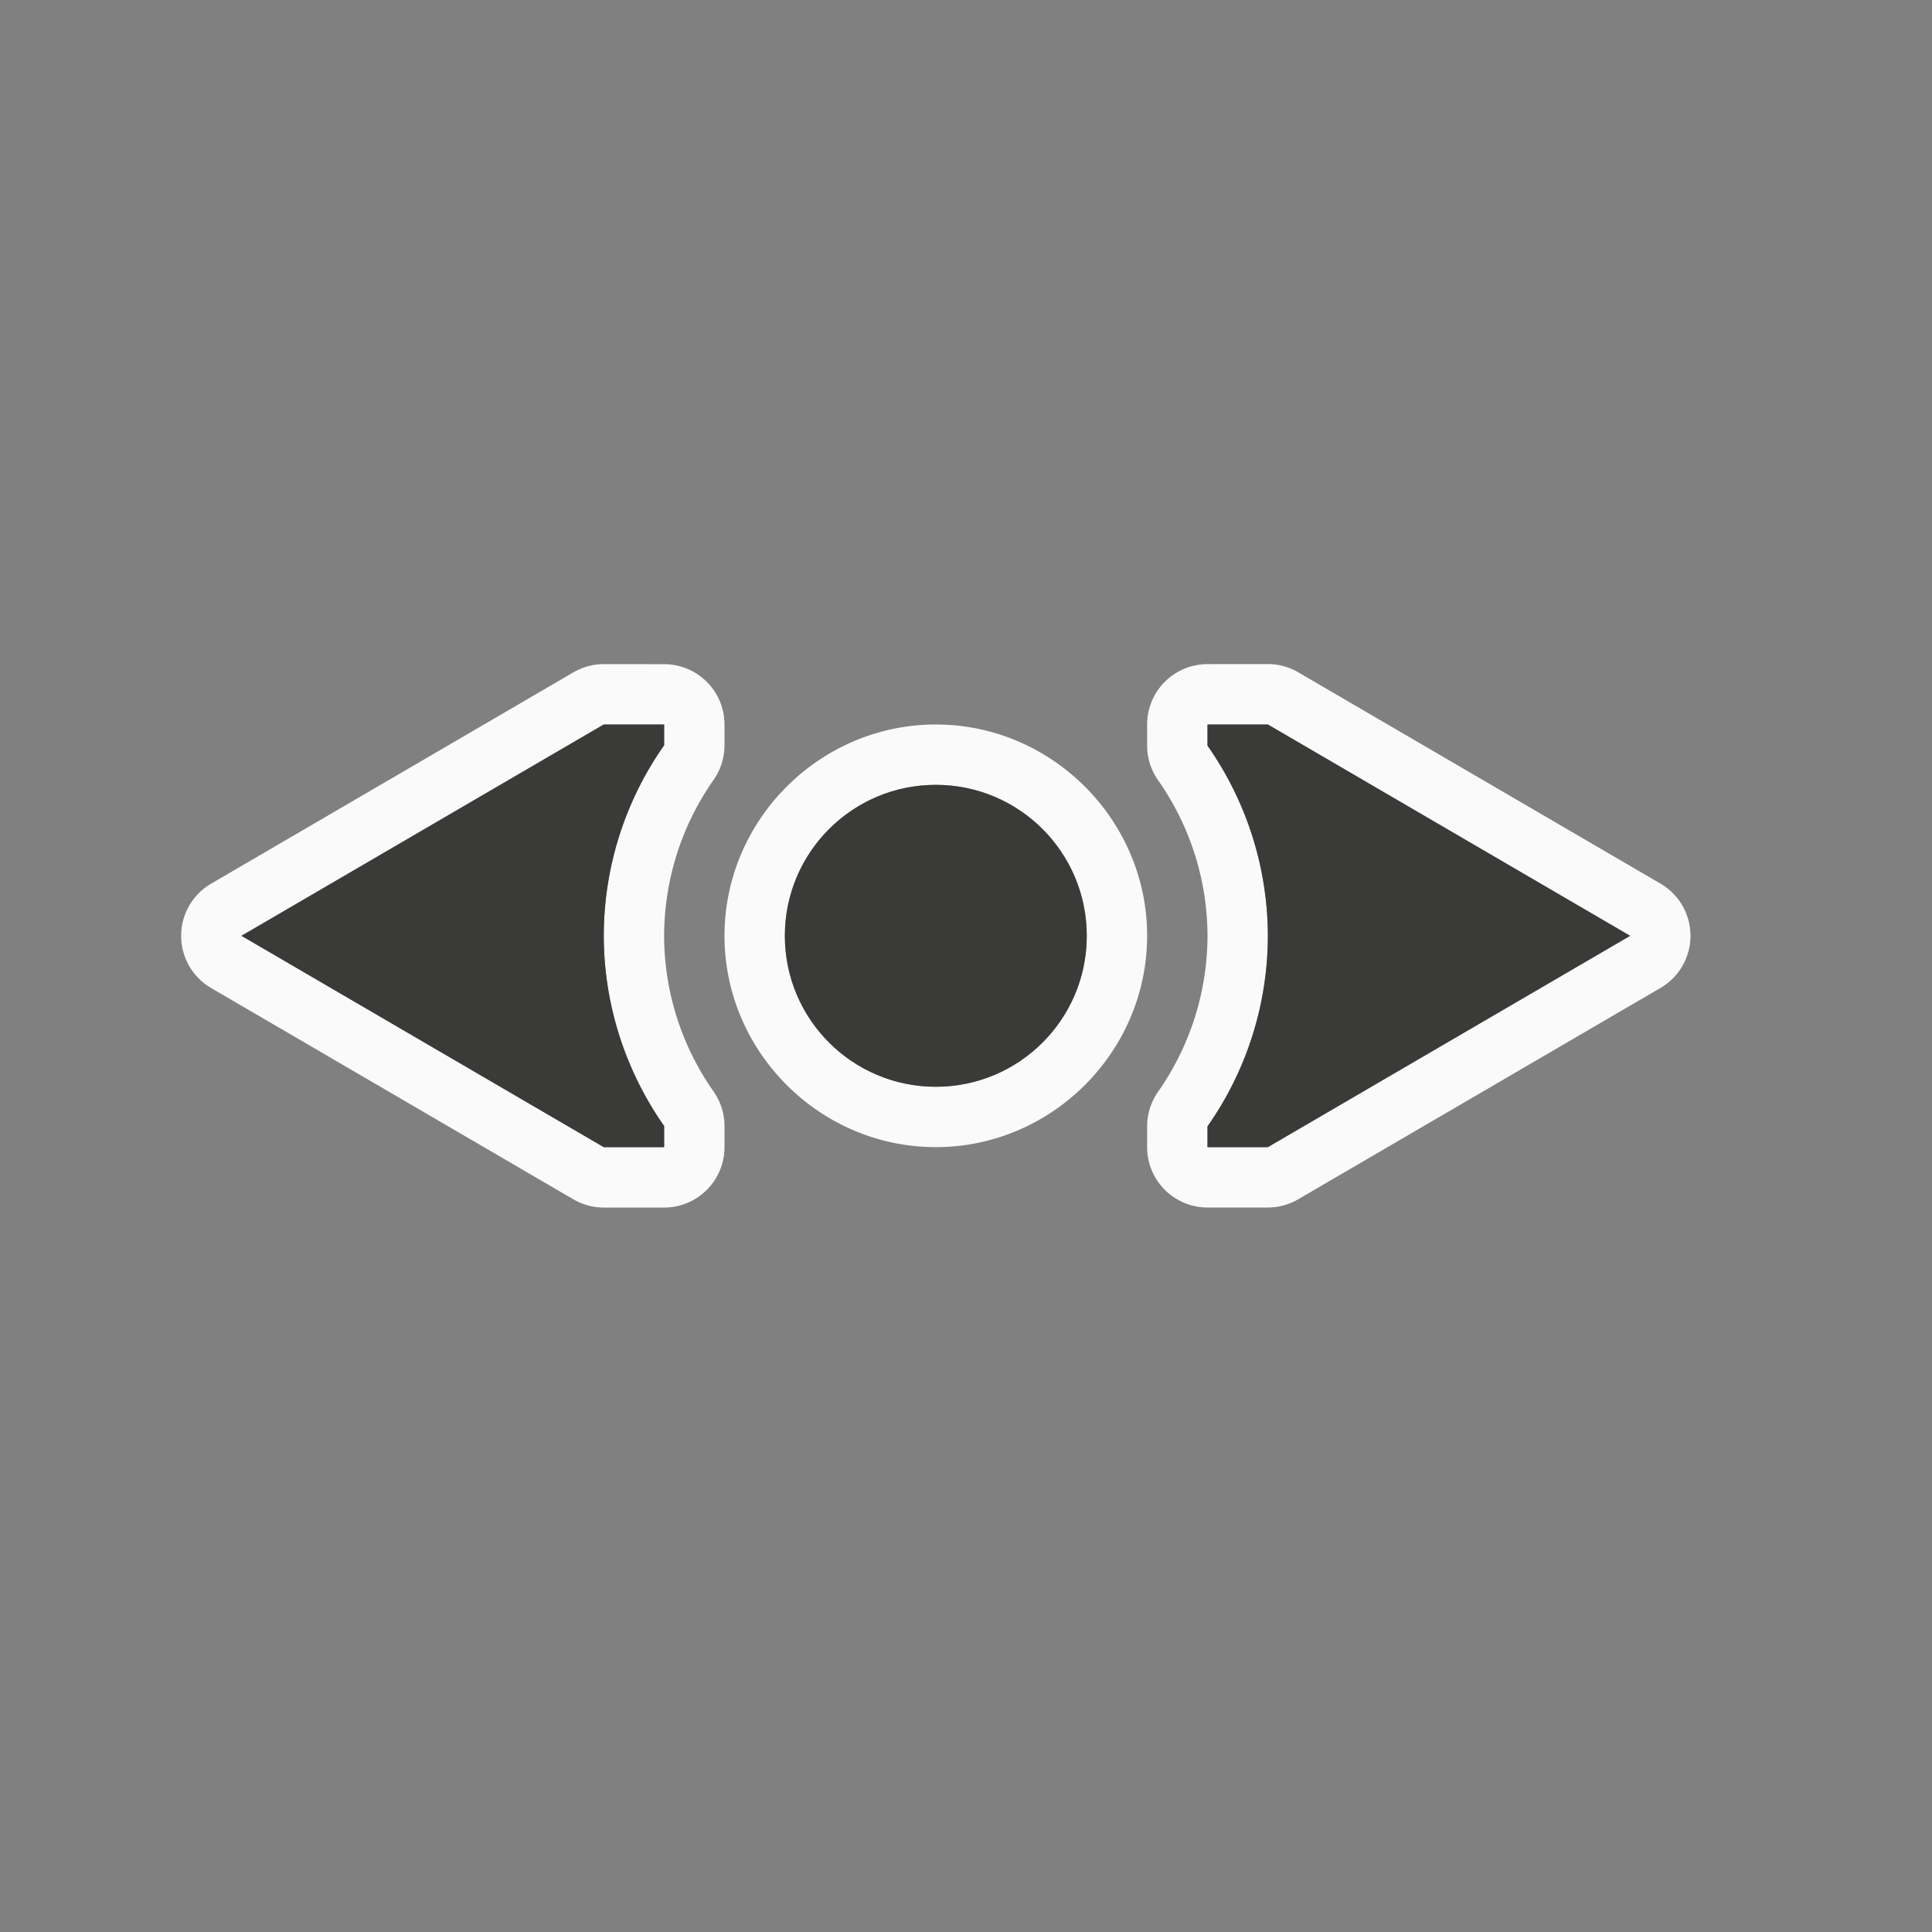<svg height="32" viewBox="0 0 32 32" width="32" xmlns="http://www.w3.org/2000/svg"><rect x="0" y="0" width="32" height="32" fill="#808080" stroke="none"/><g stroke-width=".125"><path d="m10 11a1 1 0 0 0 -.504.137l-6 3.5a1 1 0 0 0 0 1.727l6 3.5a1 1 0 0 0 .504.137h1a1 1 0 0 0 1-1v-.35a1 1 0 0 0 -.182-.574c-.53-.754-.816-1.653-.818-2.574v-.002-.002c.002-.923.288-1.825.818-2.58a1 1 0 0 0 .182-.574v-.344a1 1 0 0 0 -1-1zm10 0a1 1 0 0 0 -1 1v.35a1 1 0 0 0 .182.574c.531.755.816 1.655.818 2.578-.002.923-.288 1.825-.818 2.58a1 1 0 0 0 -.182.574v.344a1 1 0 0 0 1 1h1a1 1 0 0 0 .504-.137l6-3.5a1 1 0 0 0 0-1.727l-6-3.5a1 1 0 0 0 -.504-.137zm-10 1h1v.344c-.65.924-.999 2.026-1 3.156.002 1.128.352 2.228 1 3.15v.35h-1l-6-3.5zm5.5 0c-1.921 0-3.5 1.579-3.5 3.5s1.579 3.5 3.5 3.5 3.5-1.579 3.5-3.5-1.579-3.5-3.5-3.5zm4.5 0h1l6 3.5-6 3.5h-1v-.344c.65-.924.999-2.026 1-3.156-.002-1.128-.352-2.228-1-3.15zm-4.5 1c1.381 0 2.5 1.119 2.5 2.5s-1.119 2.5-2.5 2.5-2.5-1.119-2.5-2.5 1.119-2.5 2.5-2.5z" fill="#fafafa"/><path d="m10 12-6 3.5 6 3.5h1v-.35c-.648-.923-.998-2.023-1-3.15.001-1.13.35-2.232 1-3.156v-.344zm10 0v.35c.648.923.998 2.023 1 3.15-.001 1.13-.35 2.232-1 3.156v.344h1l6-3.5-6-3.5zm-4.5 1c-1.381 0-2.5 1.119-2.5 2.5s1.119 2.5 2.5 2.5 2.5-1.119 2.5-2.5-1.119-2.5-2.5-2.5z" fill="#3a3a38"/></g></svg>